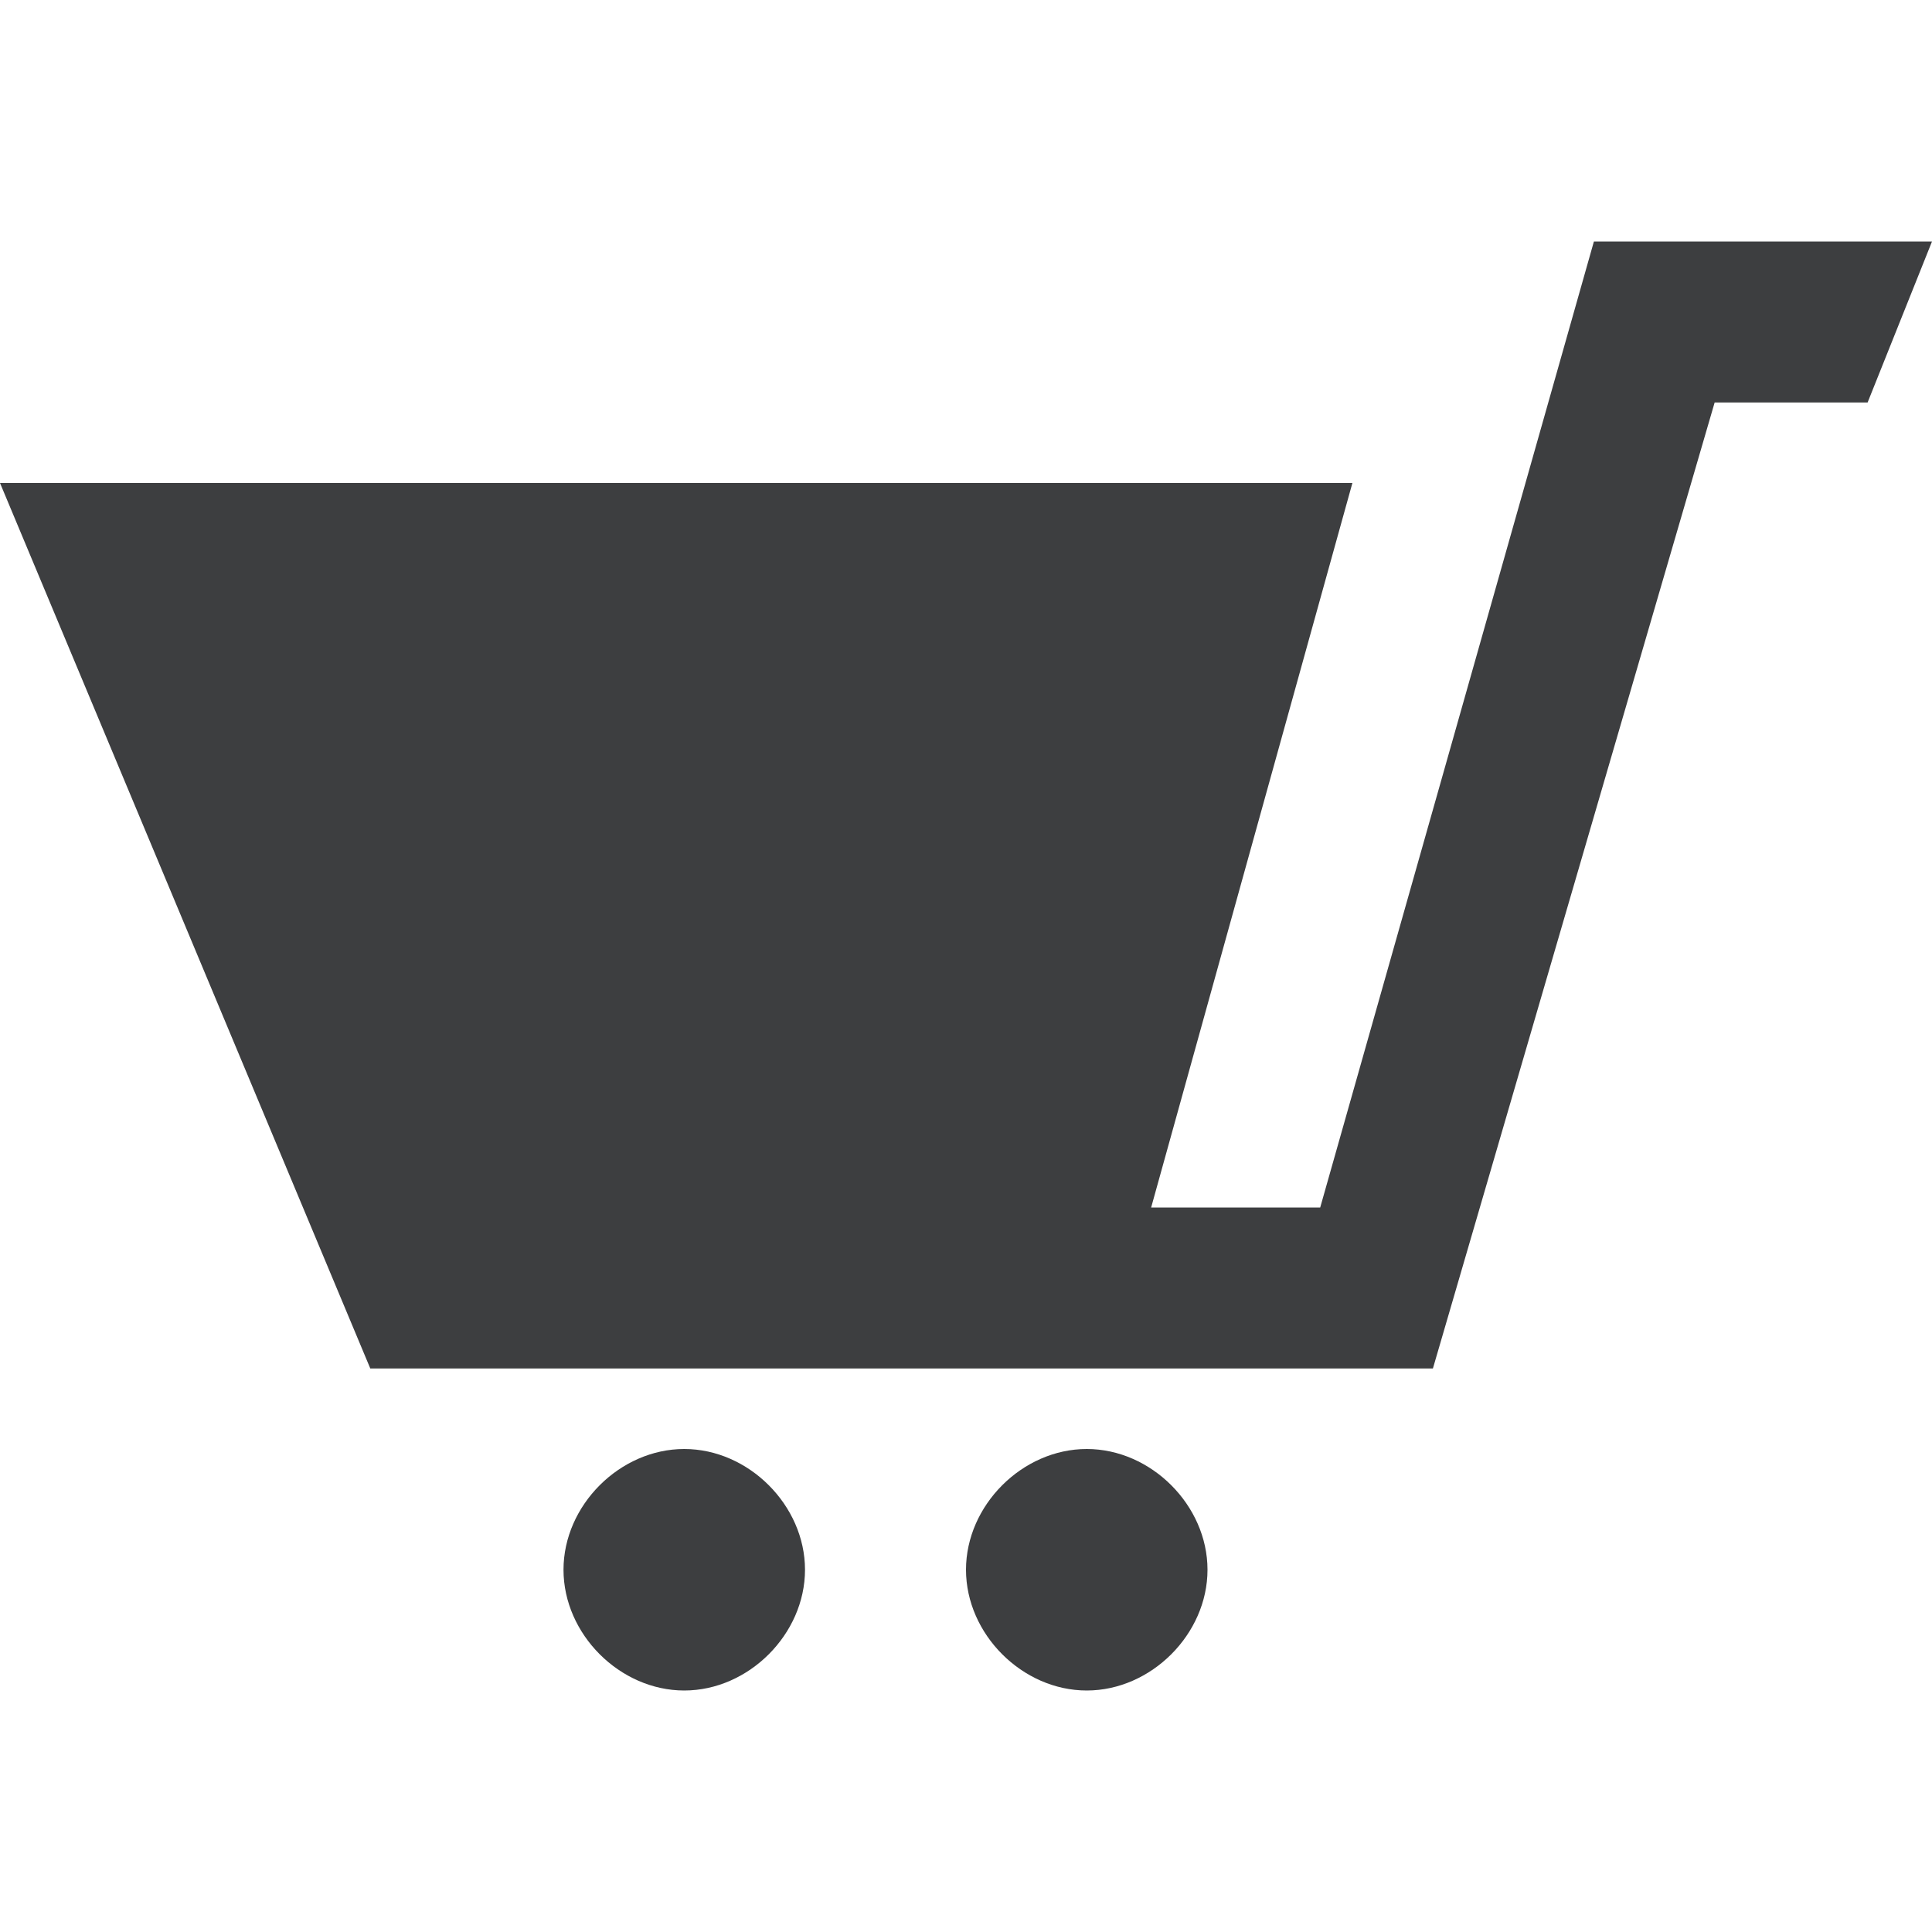 <?xml version="1.0" encoding="utf-8"?>
<!-- Generator: Adobe Illustrator 19.2.1, SVG Export Plug-In . SVG Version: 6.00 Build 0)  -->
<svg version="1.1" id="Layer_1" xmlns="http://www.w3.org/2000/svg" xmlns:xlink="http://www.w3.org/1999/xlink" x="0px" y="0px"
	 viewBox="0 0 24 24" enable-background="new 0 0 24 24" xml:space="preserve">
<g>
	<path fill="#3D3E40" d="M10,19.5c0,0.8-0.7,1.5-1.5,1.5S7,20.3,7,19.5S7.7,18,8.5,18S10,18.7,10,19.5z M13.5,18
		c-0.8,0-1.5,0.7-1.5,1.5s0.7,1.5,1.5,1.5s1.5-0.7,1.5-1.5S14.3,18,13.5,18z M19.8,3l-3.4,12h-2.1l2.5-9H0l4.6,11h13.2l3.5-12h1.9
		L24,3H19.8z"/>
	<rect fill="none" width="24" height="24"/>
</g>
</svg>
